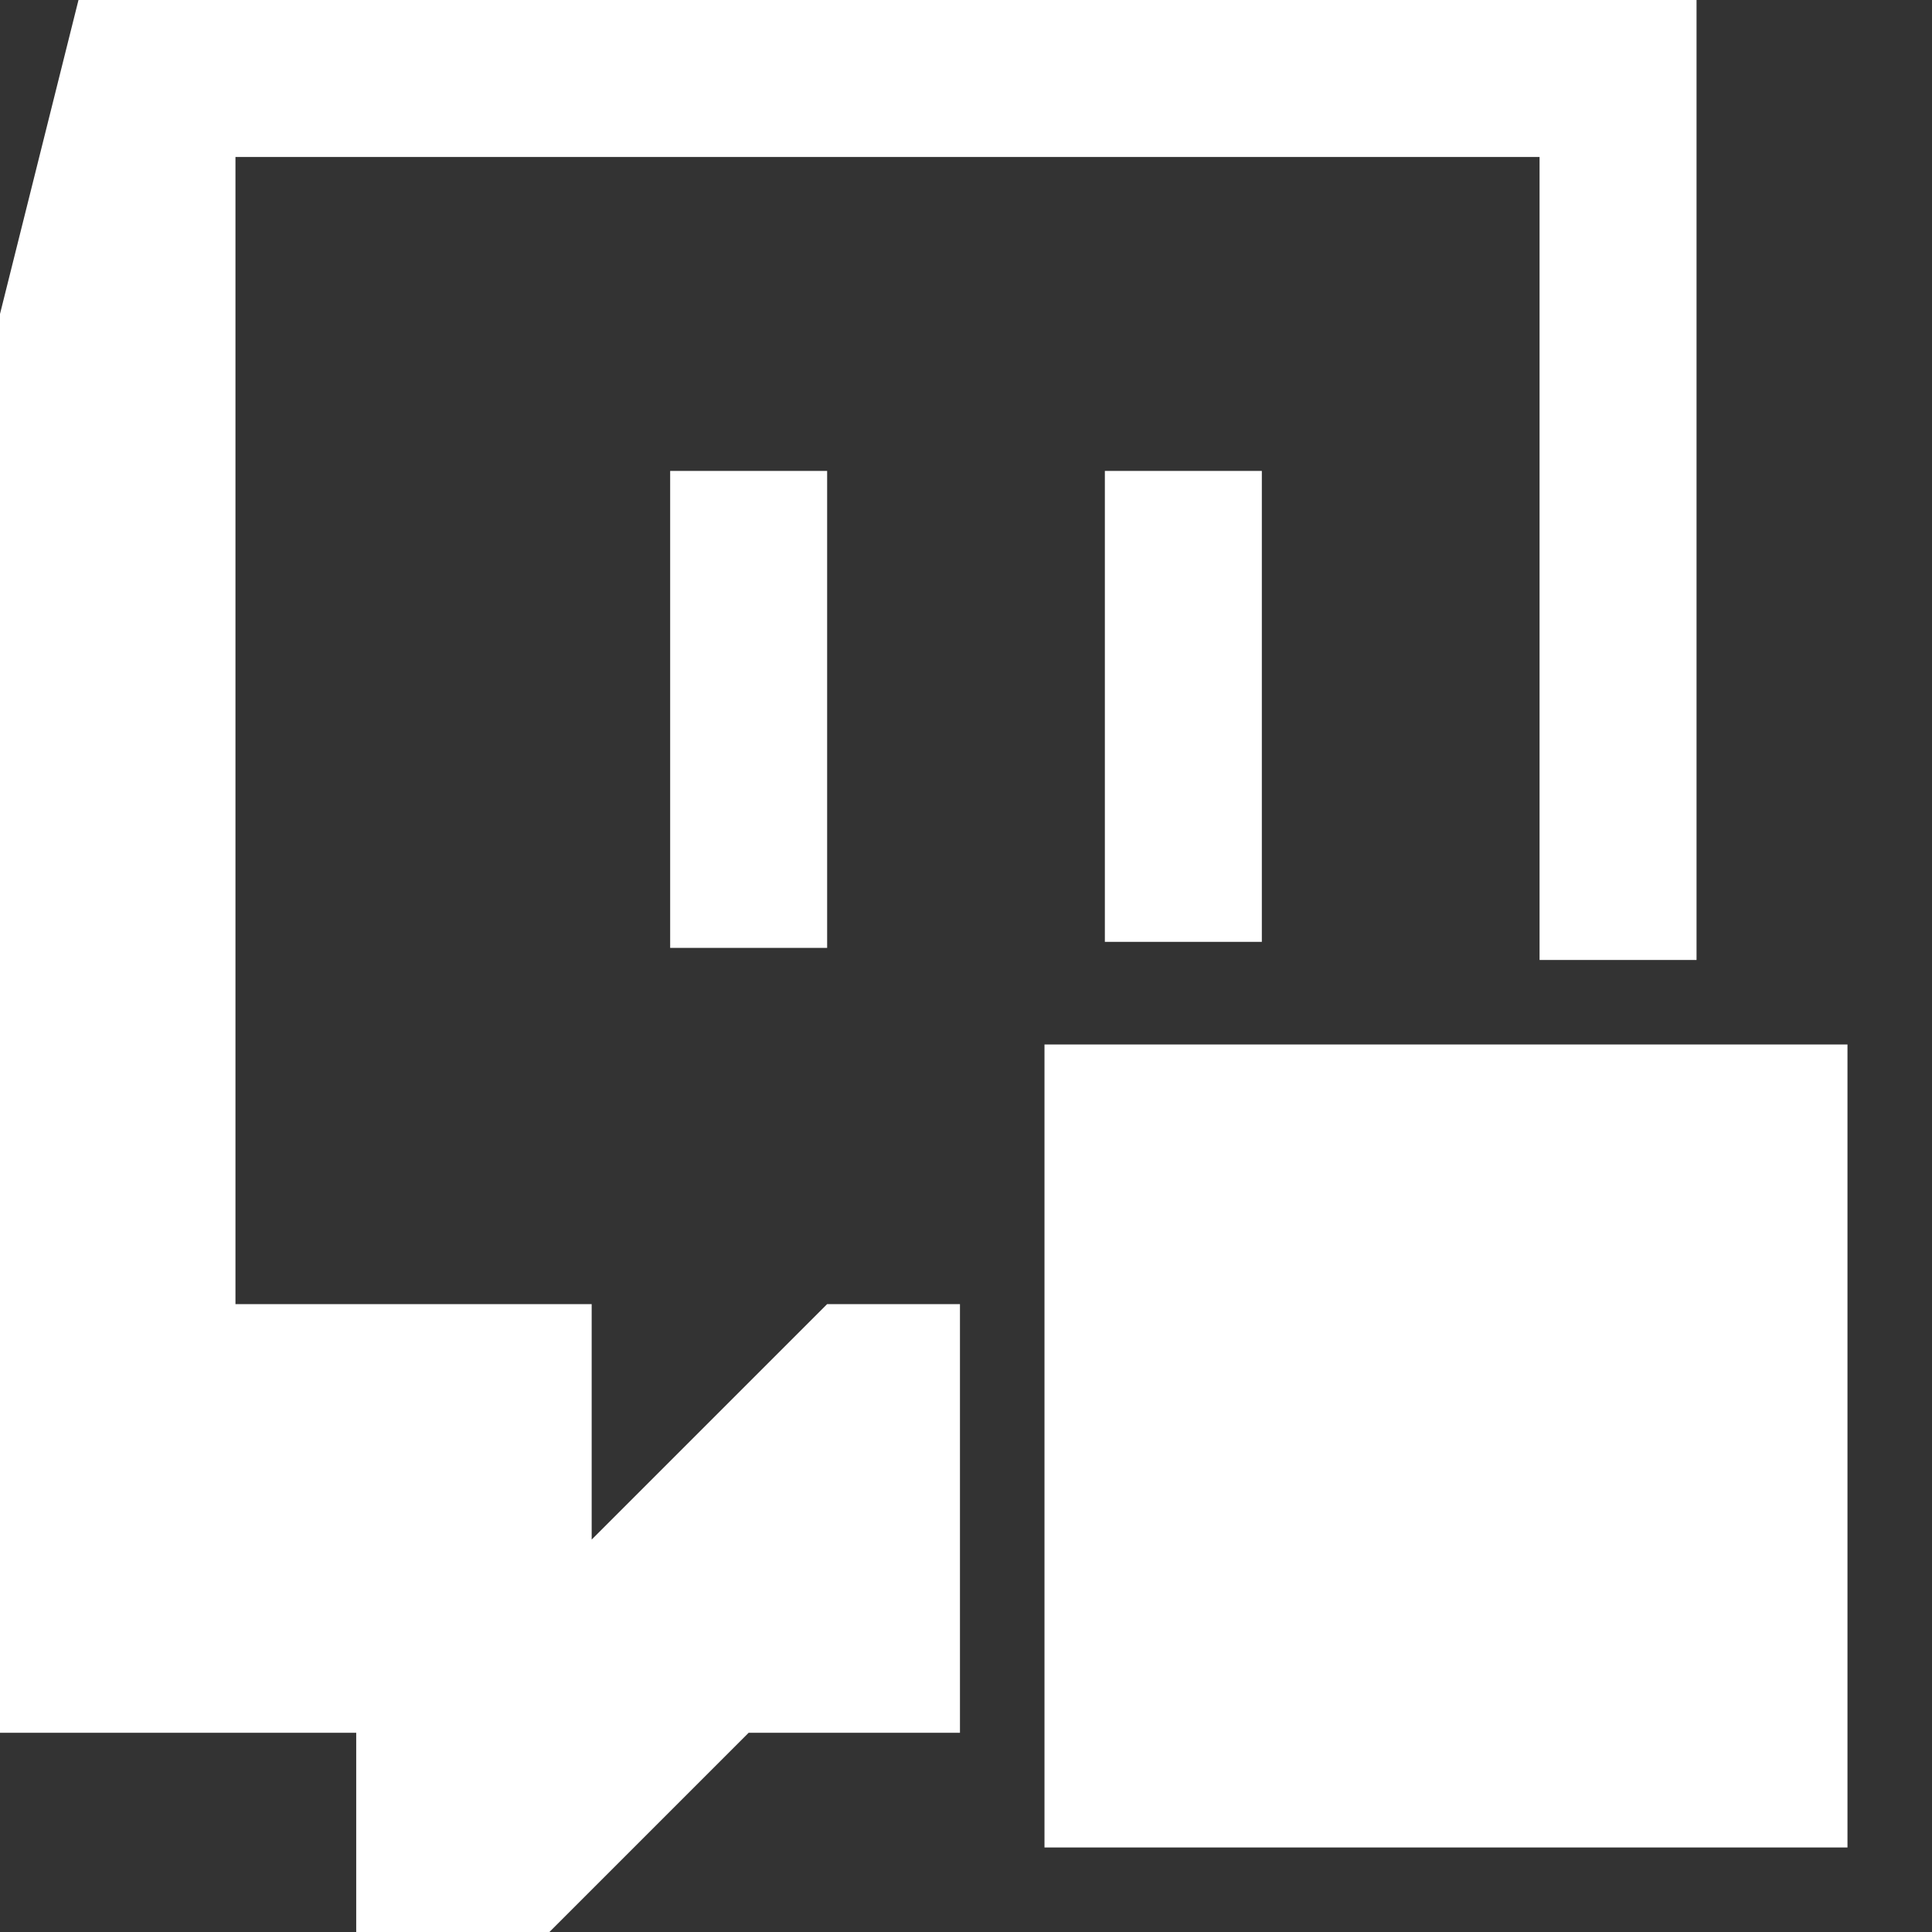 <svg version="1.2" xmlns="http://www.w3.org/2000/svg" viewBox="0 0 32 32" width="32" height="32">
	<rect x="0" y="0" width="32" height="32" fill="#333333" stroke="none"/>
	<title>twitchlive_off-svg</title>
	<style>
		.s0 { fill: #ffffff } 
	</style>
	<g id="layer1">
		<path id="path2997" fill-rule="evenodd" class="s0" d="m1.3 0l-1.3 5.2v23.5h5.9v3.3h3.2l3.3-3.3h3.5v-7.1h-2.2l-3.9 3.9v-3.9h-5.9v-19h21.6v13.3h2.6v-15.9z"/>
		<path id="path2999" fill-rule="evenodd" class="s0" d="m11.1 7.8h2.6v7.9h-2.6zm7.2 0h2.6v7.8h-2.6z"/>
		<path id="rect4434" class="s0" d="m17.3 17.3h13.3v13.3h-13.3z"/>
	</g>
</svg>